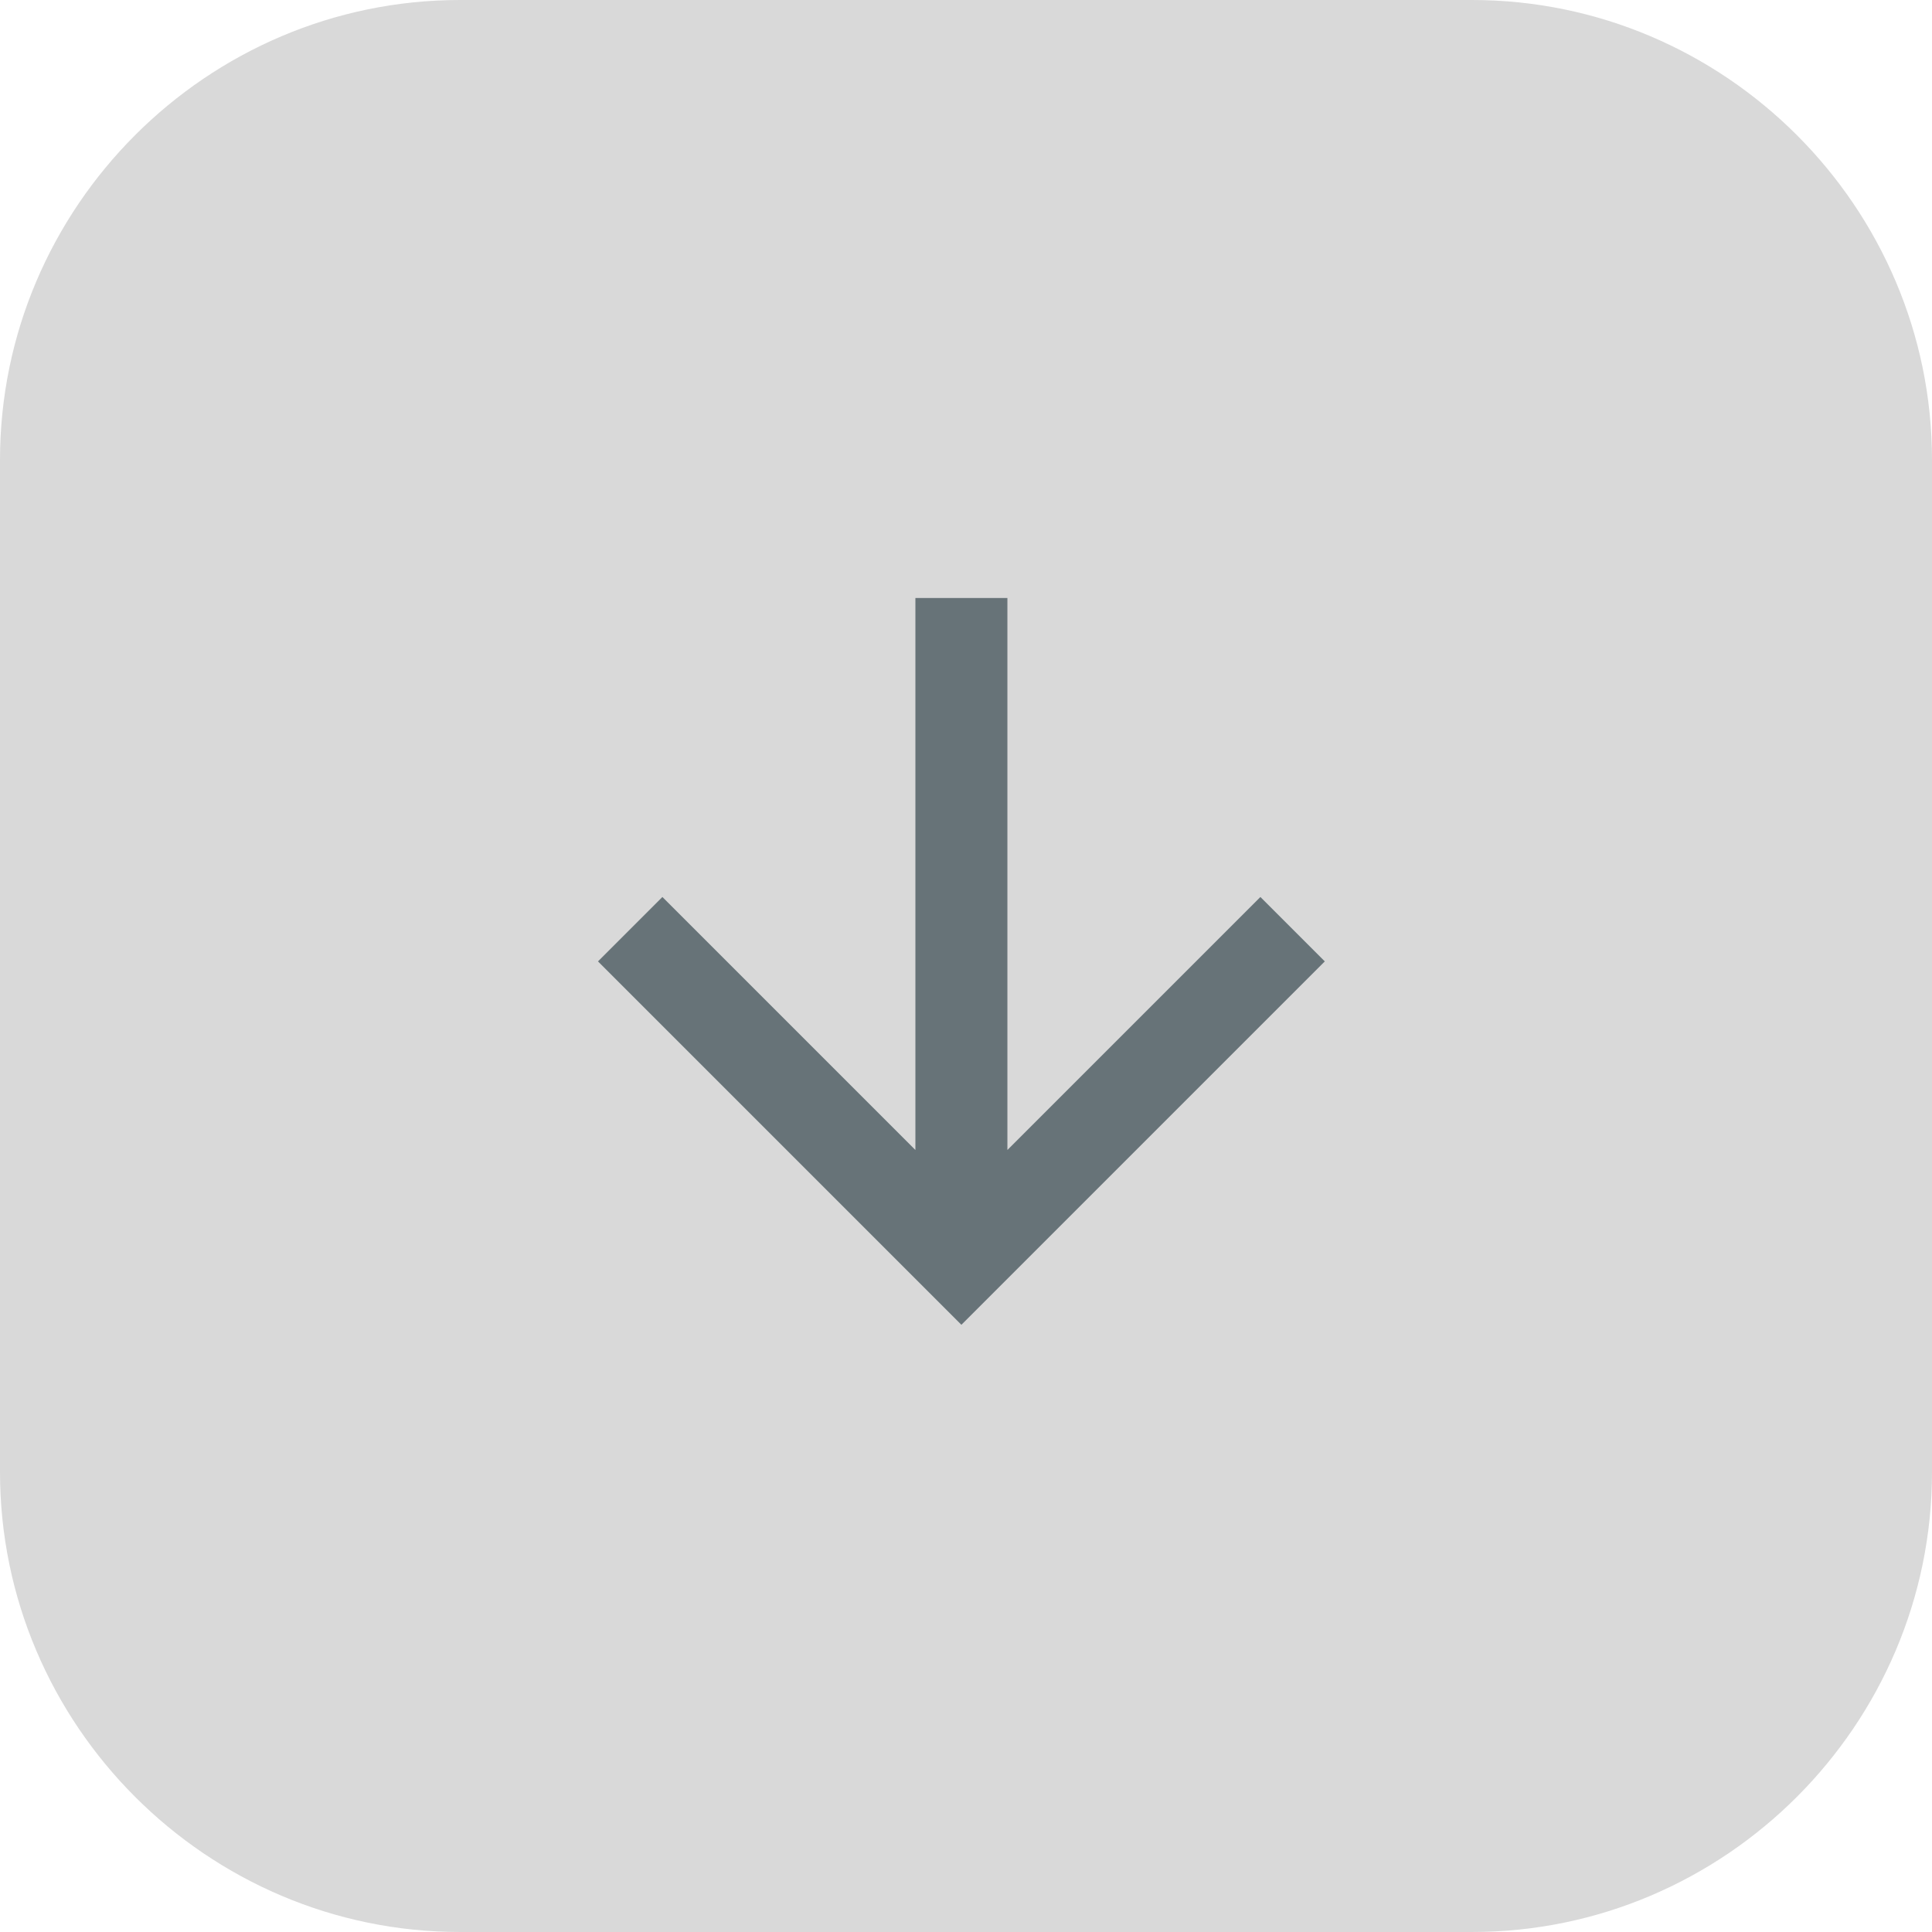 <?xml version="1.0" encoding="utf-8"?>
<!-- Generator: Adobe Illustrator 22.1.0, SVG Export Plug-In . SVG Version: 6.00 Build 0)  -->
<svg version="1.1" id="Layer_1" xmlns="http://www.w3.org/2000/svg" xmlns:xlink="http://www.w3.org/1999/xlink" x="0px" y="0px"
	 viewBox="0 0 42 42" style="enable-background:new 0 0 42 42;" xml:space="preserve">
<style type="text/css">
	.st0{fill:#D9D9D9;}
	.st1{fill:#677378;}
</style>
<g id="receive" transform="translate(-15 -461)">
	<path class="st0" d="M25,461h22c5.5,0,10,4.5,10,10v22c0,5.5-4.5,10-10,10H25c-5.5,0-10-4.5-10-10v-22C15,465.5,19.5,461,25,461z"
		/>
	<path class="st1" d="M34.9,474h2v12l5.5-5.5l1.4,1.4l-7.9,7.9l-7.9-7.9l1.4-1.4l5.5,5.5V474z"/>
</g>
</svg>
